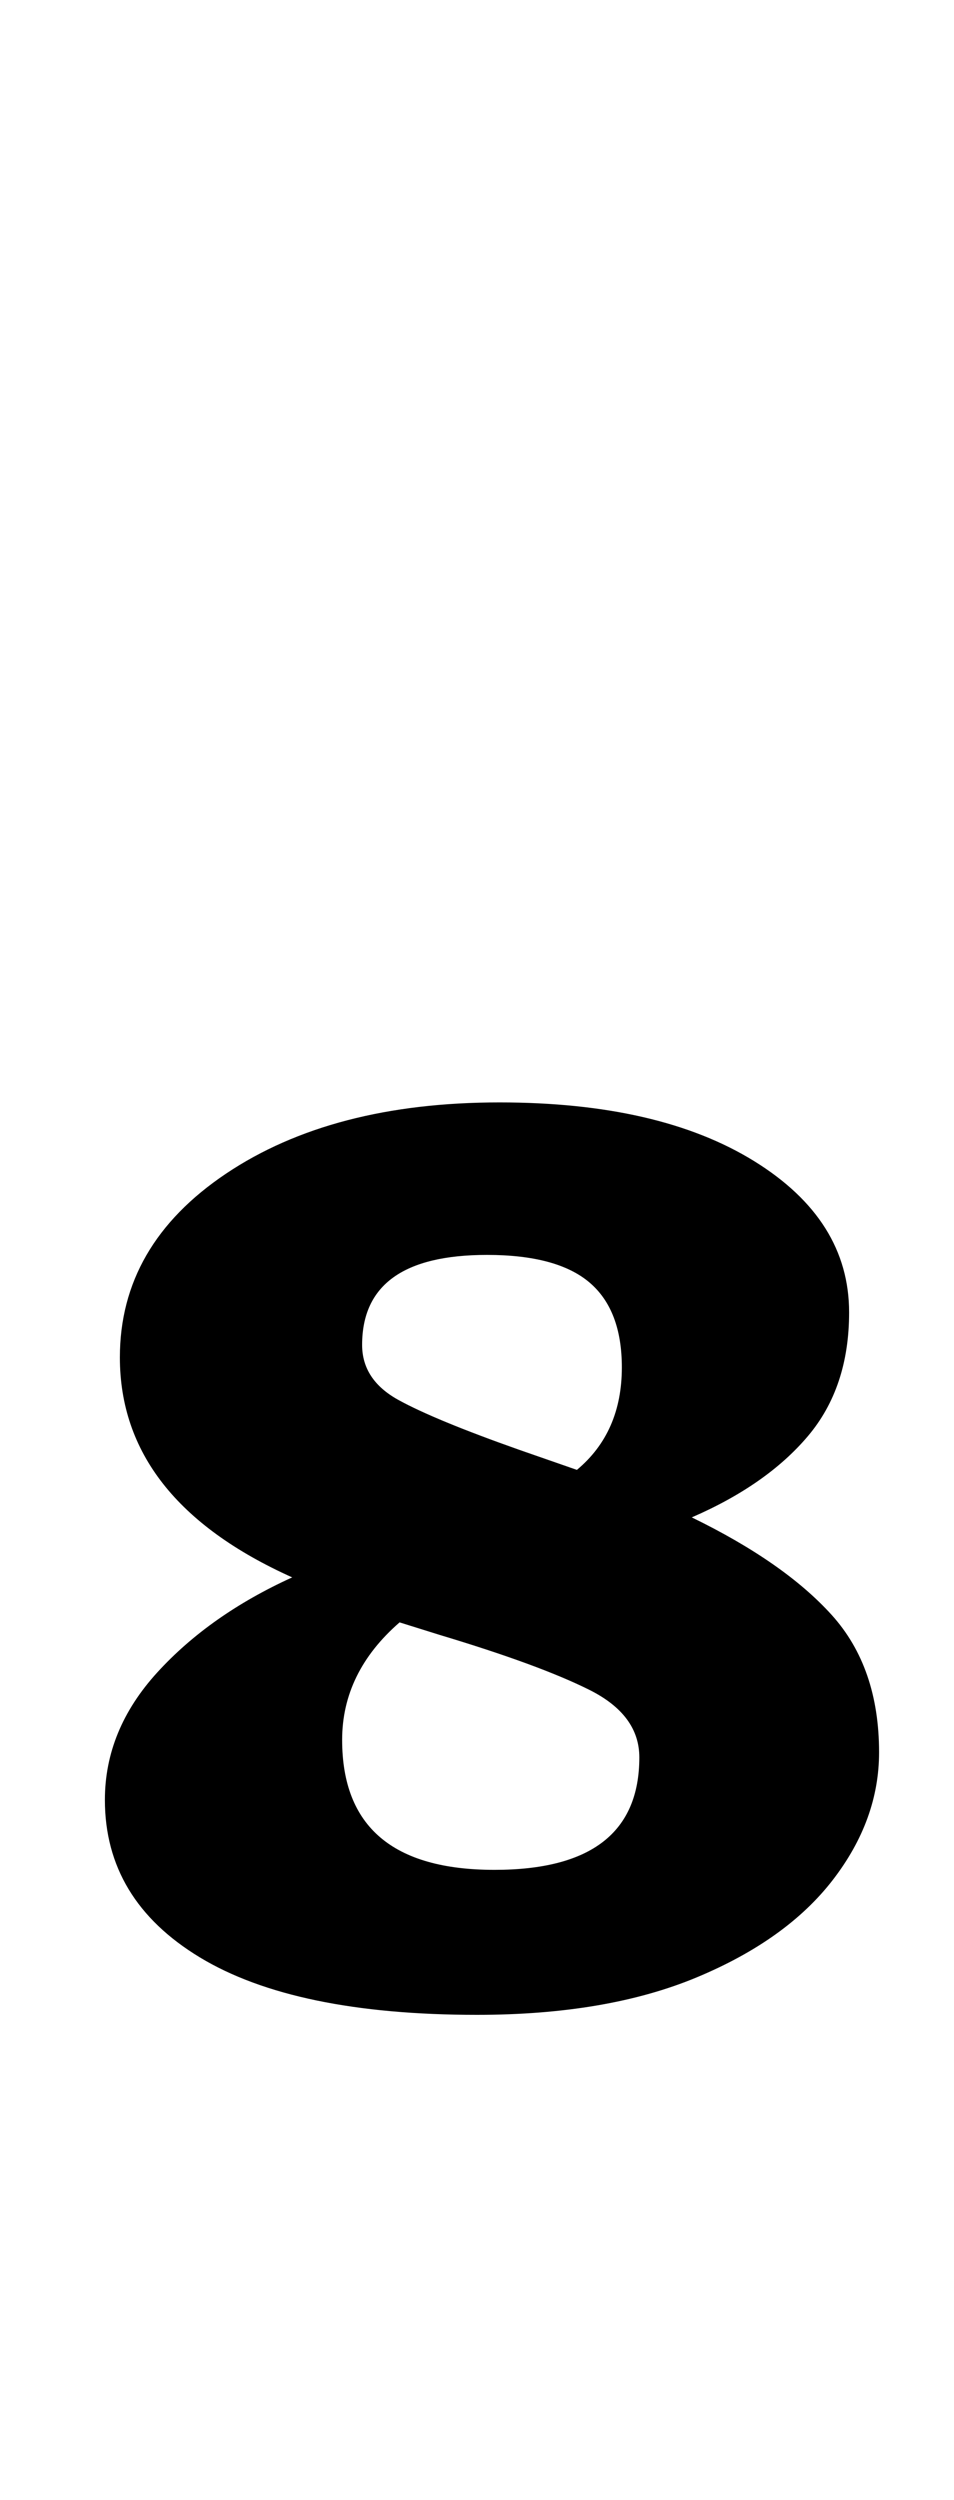<?xml version="1.0" standalone="no"?>
<!DOCTYPE svg PUBLIC "-//W3C//DTD SVG 1.1//EN" "http://www.w3.org/Graphics/SVG/1.1/DTD/svg11.dtd" >
<svg xmlns="http://www.w3.org/2000/svg" xmlns:xlink="http://www.w3.org/1999/xlink" version="1.1" viewBox="-10 0 382 1000">
  <g transform="matrix(1 0 0 -1 0 800)">
   <path fill="currentColor"
d="M32 0zM70 17q-38 23 -38 63q0 28 21 51t54 38q-69 31 -69 88q0 45 42.5 73.5t109.5 28.5q64 0 102 -23.5t38 -60.5q0 -30 -16.5 -49.5t-46.5 -32.5q37 -18 56 -39t19 -55q0 -27 -18.5 -51t-54.5 -39t-88 -15q-73 0 -111 23zM239 253q0 23 -13 34t-41 11q-50 0 -50 -36
q0 -14 14.5 -22t48.5 -20l23 -8q18 15 18 41zM246 97q0 17 -20 27t-60 22l-16 5q-23 -20 -23 -47q0 -52 61 -52q58 0 58 45z" />
  </g>

</svg>
